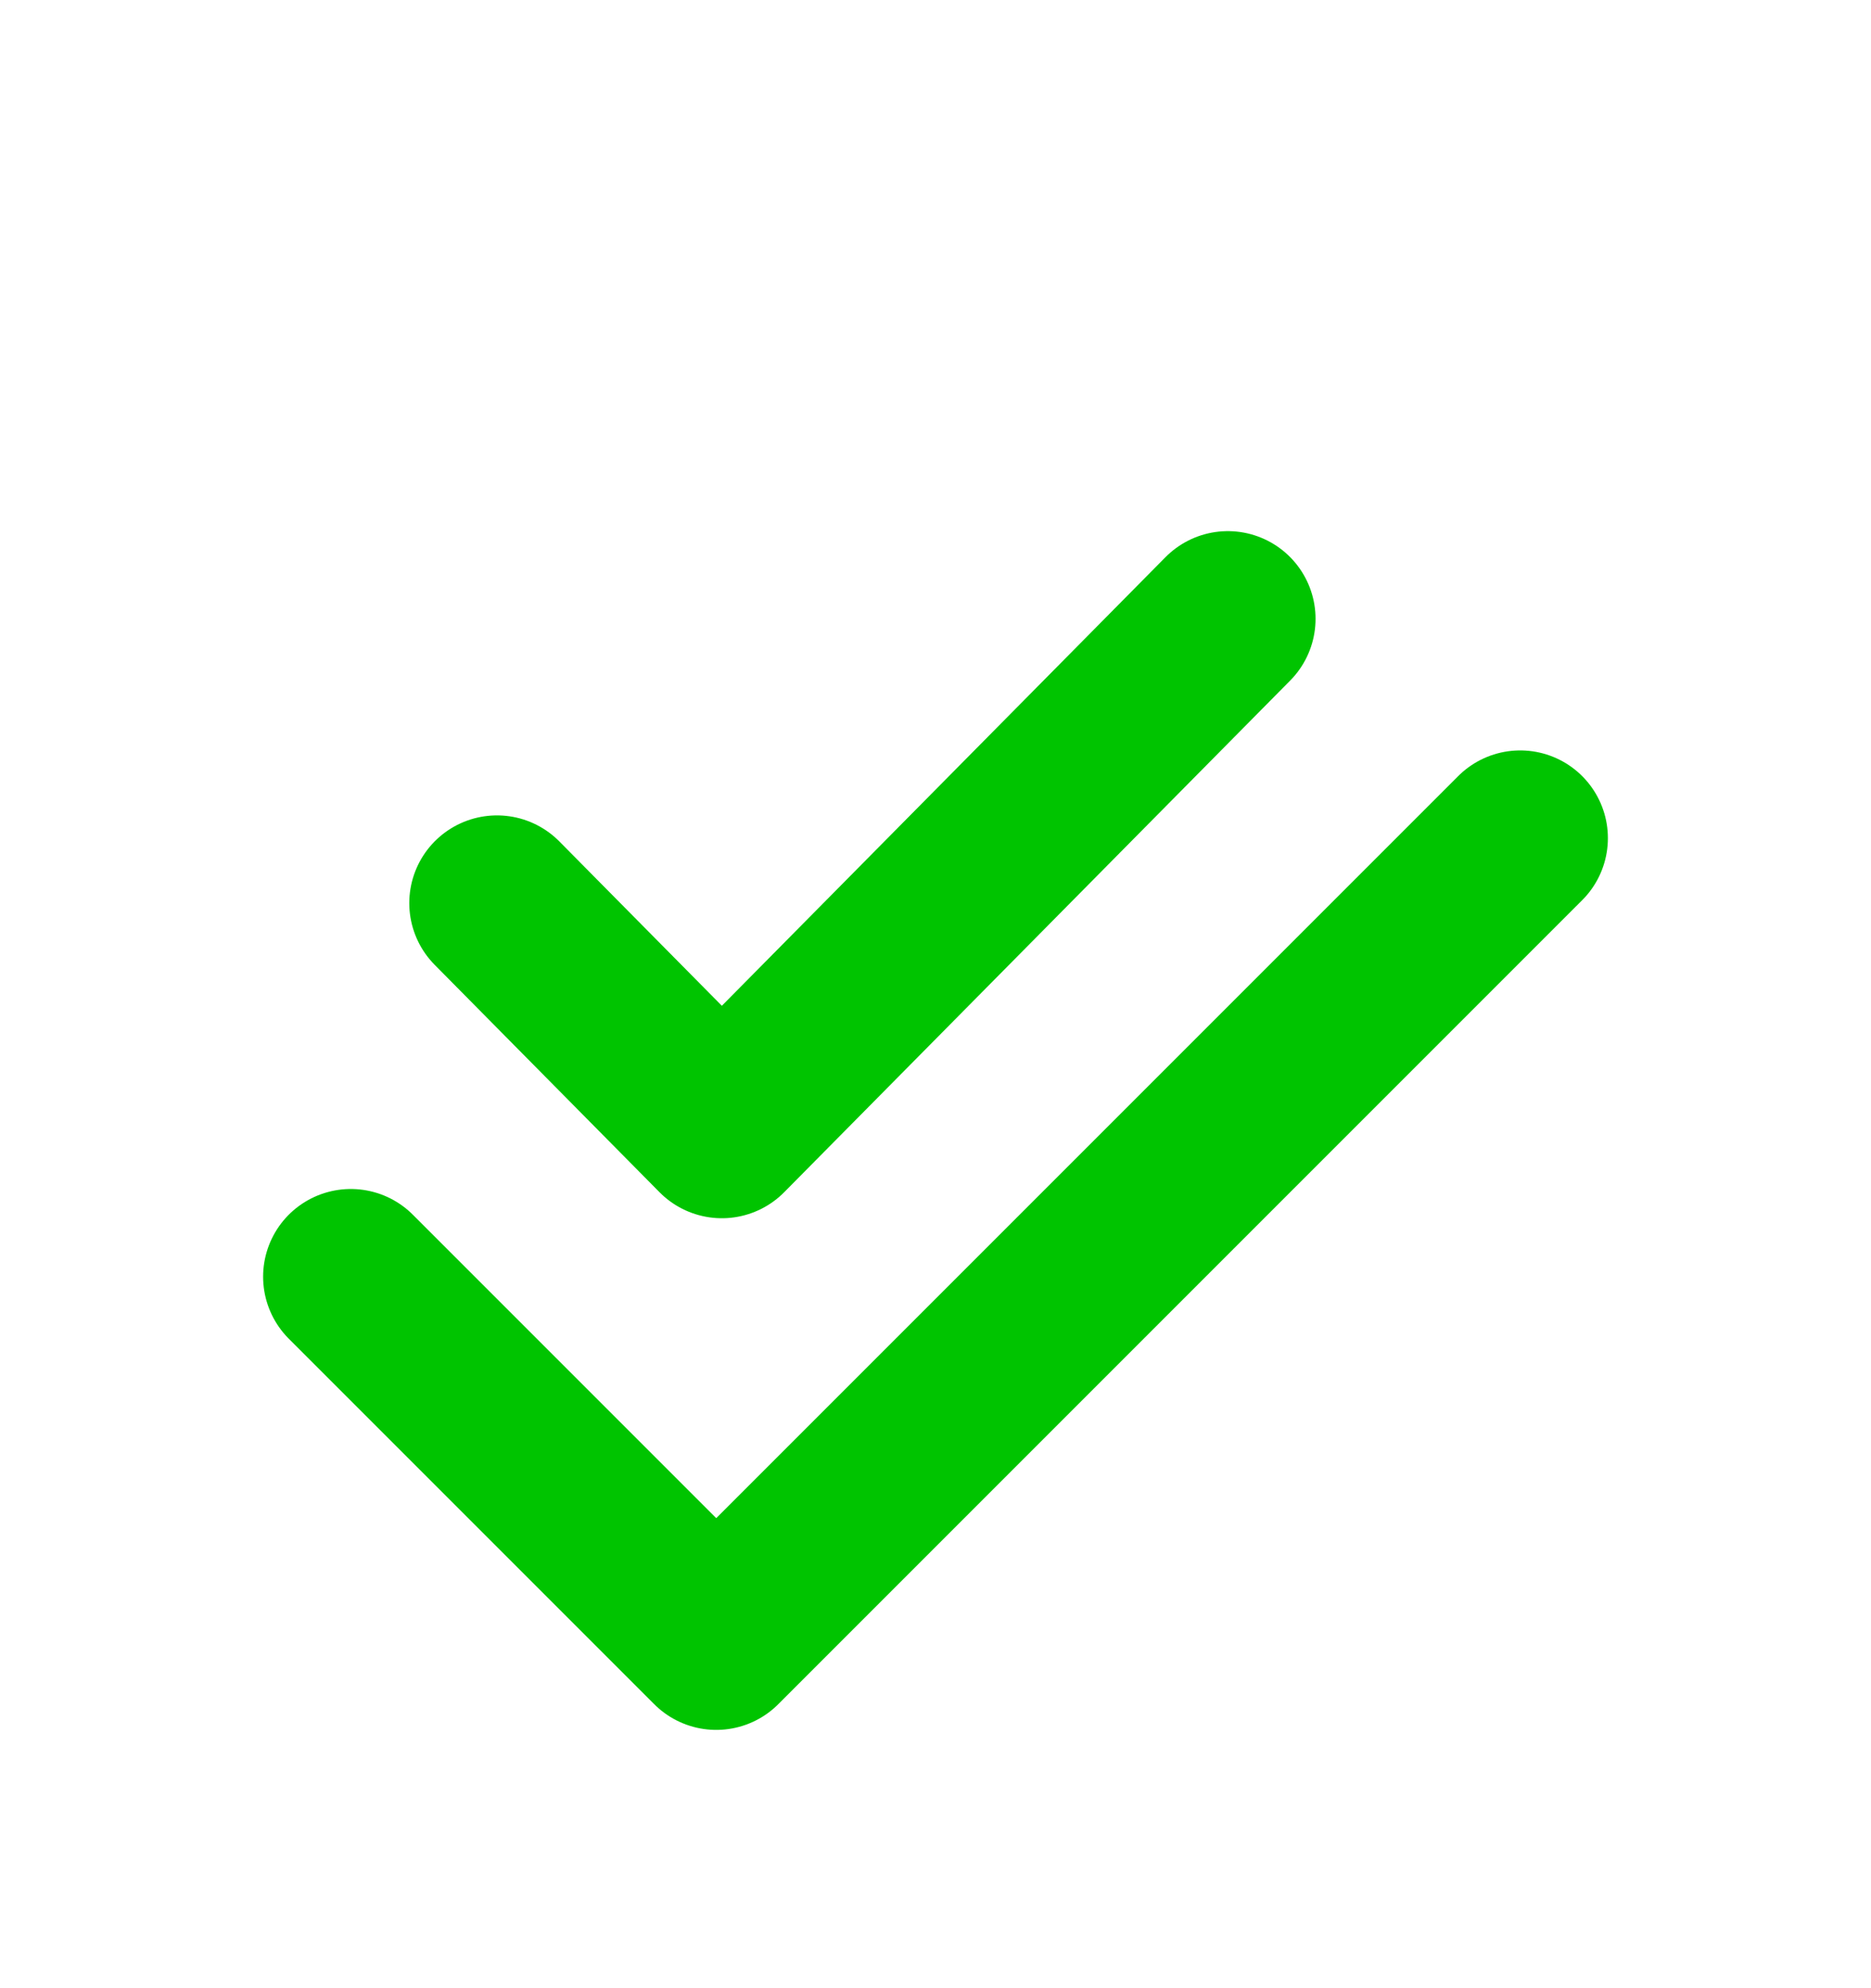 <svg viewBox="0 0 32 34" fill="none" xmlns="http://www.w3.org/2000/svg">
<g filter="url(#filter0_d_609_20854)">
<path d="M6 17.833L12.25 24.083L26 10.333M8.5 11.444L12.346 15.333L21 6.583" stroke="#00C400" stroke-width="3" stroke-linecap="round" stroke-linejoin="round"/>
</g>
<defs>
<filter id="filter0_d_609_20854" x="-3" y="0.333" width="38" height="38" filterUnits="userSpaceOnUse" color-interpolation-filters="sRGB">
<feFlood flood-opacity="0" result="BackgroundImageFix"/>
<feColorMatrix in="SourceAlpha" type="matrix" values="0 0 0 0 0 0 0 0 0 0 0 0 0 0 0 0 0 0 127 0" result="hardAlpha"/>
<feOffset dy="4"/>
<feGaussianBlur stdDeviation="2"/>
<feComposite in2="hardAlpha" operator="out"/>
<feColorMatrix type="matrix" values="0 0 0 0 0 0 0 0 0 0 0 0 0 0 0 0 0 0 0.25 0"/>
<feBlend mode="normal" in2="BackgroundImageFix" result="effect1_dropShadow_609_20854"/>
<feBlend mode="normal" in="SourceGraphic" in2="effect1_dropShadow_609_20854" result="shape"/>
</filter>
</defs>
</svg>
